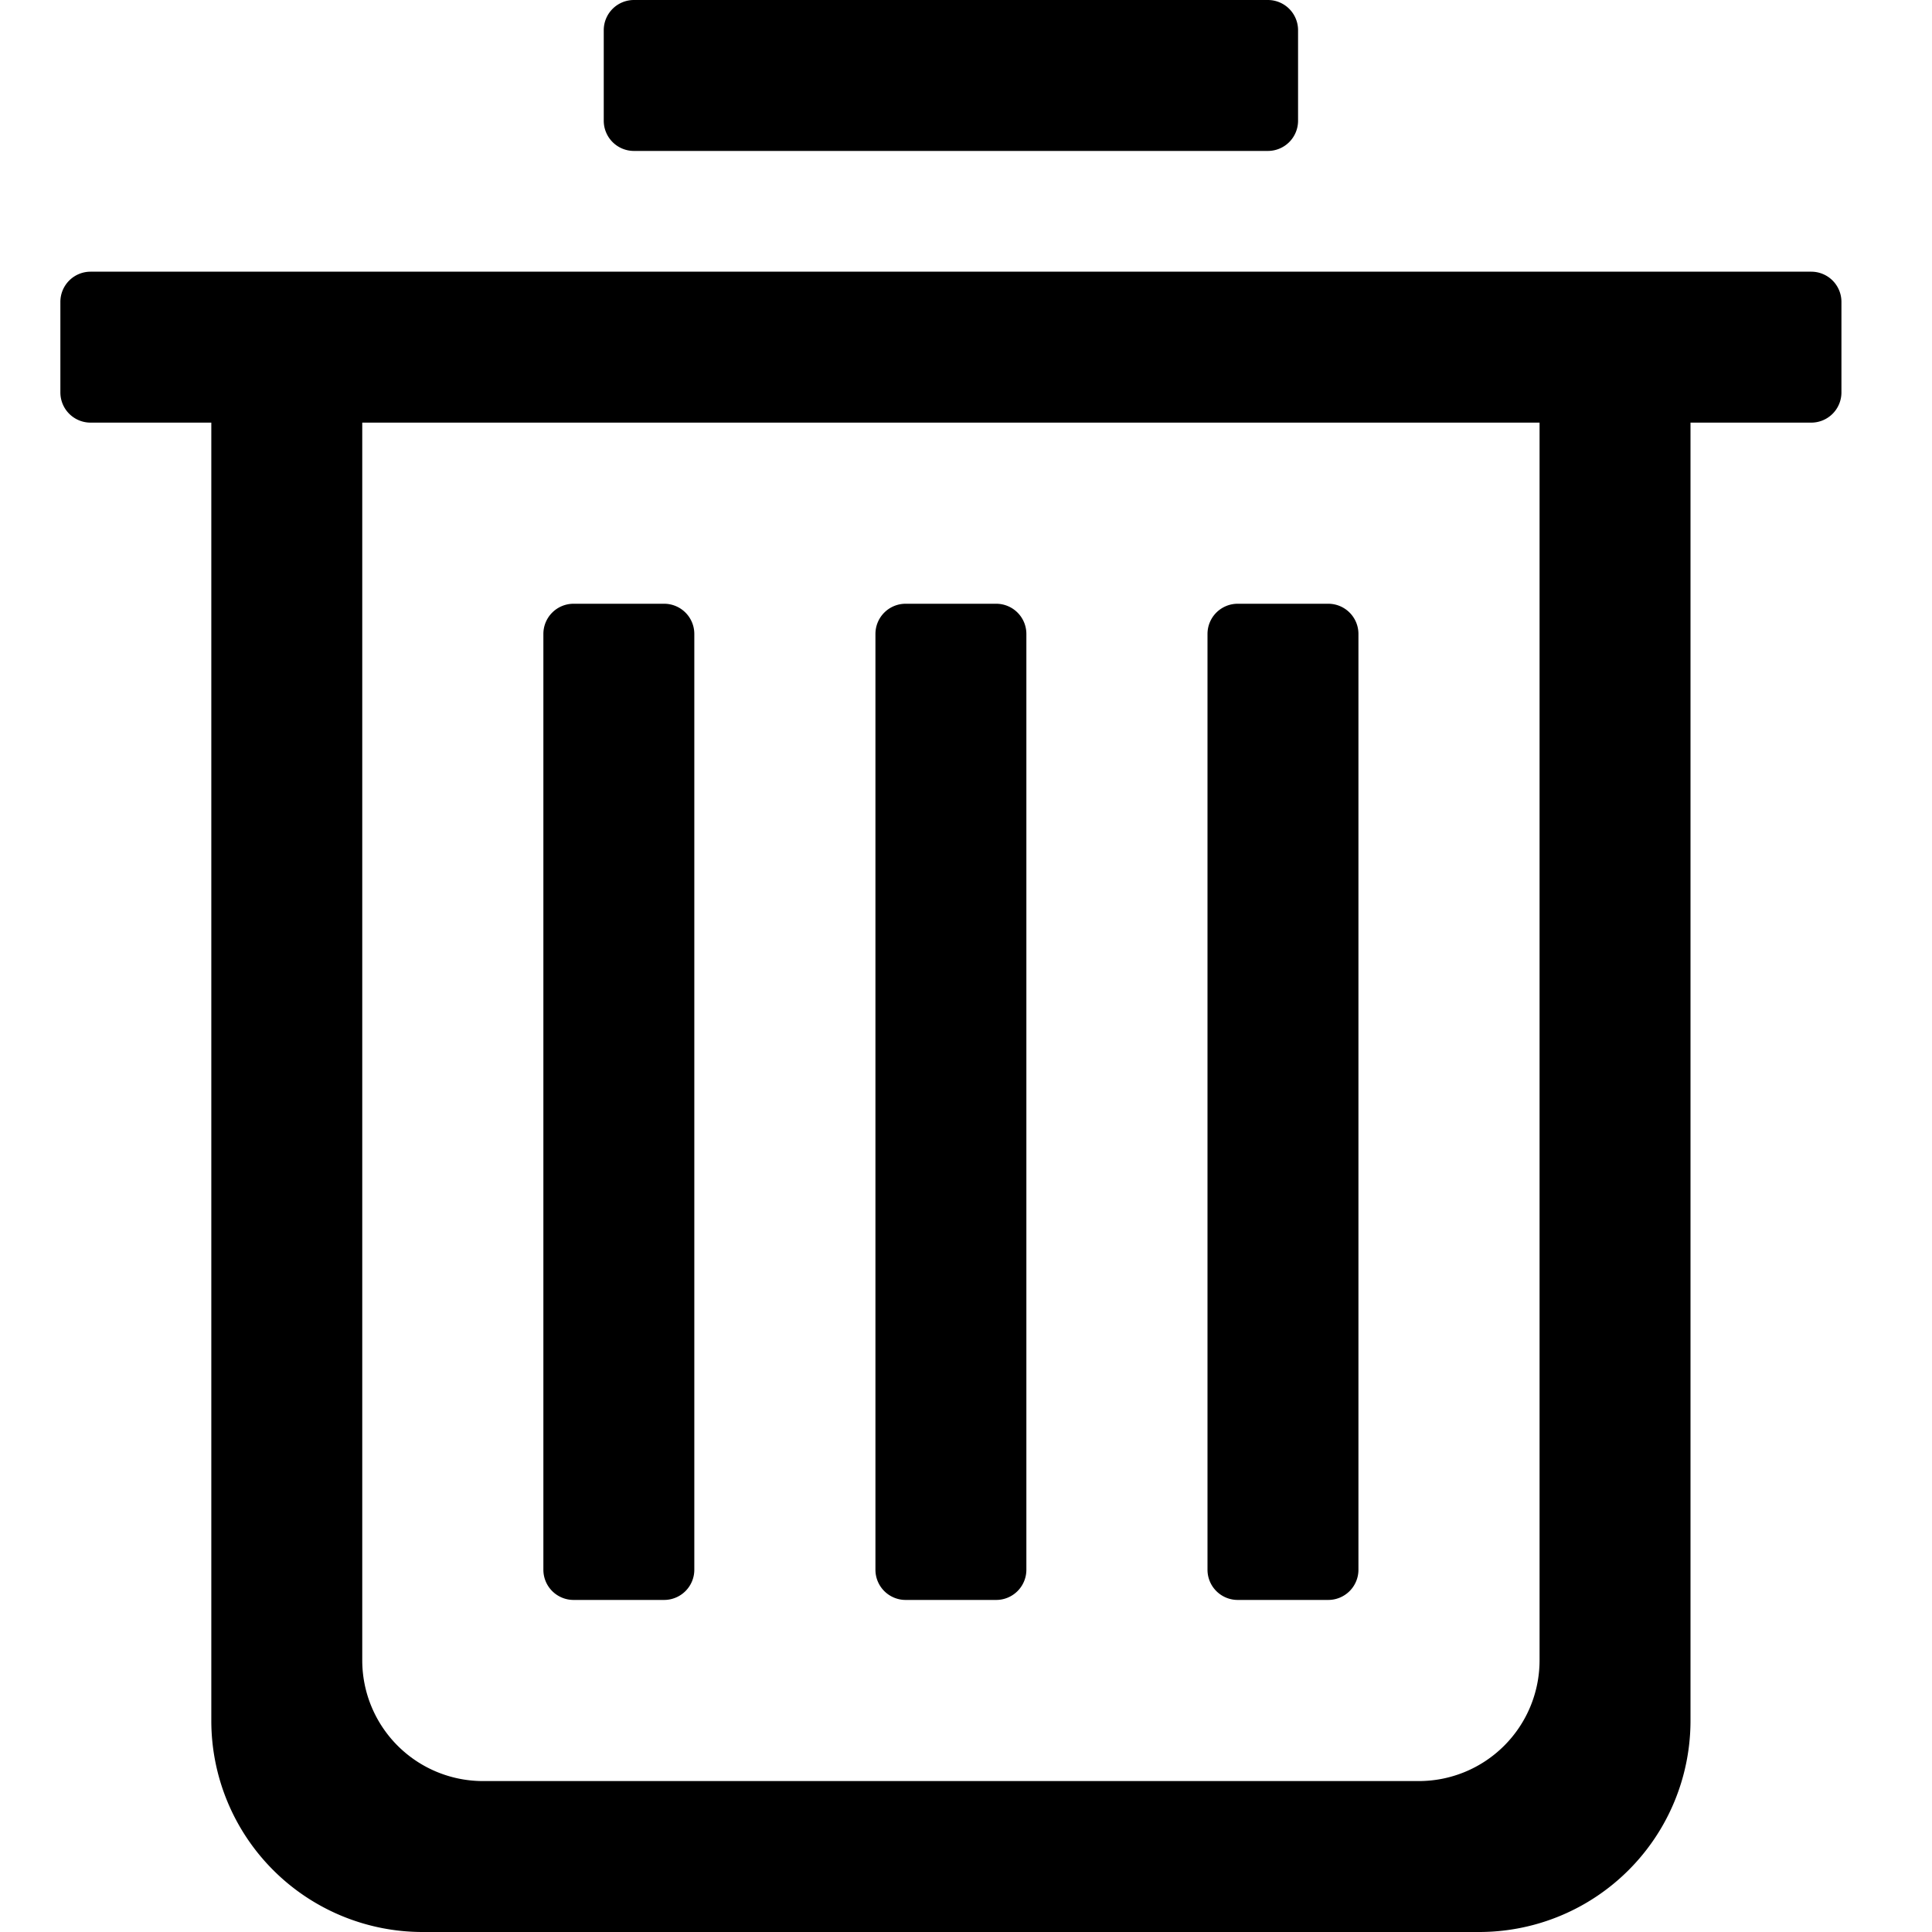 <svg xmlns="http://www.w3.org/2000/svg" width="64" height="64" viewBox="0 0 64 64"><path id="Rounded_Rectangle_7" data-name="Rounded Rectangle 7" style="fill-rule:evenodd;" d="M60,14H56V57a7,7,0,0,1-7,7H14a7,7,0,0,1-7-7V14H3a1,1,0,0,1-1-1V10A1,1,0,0,1,3,9H60a1,1,0,0,1,1,1v3A1,1,0,0,1,60,14ZM12,55a4,4,0,0,0,4,4H47a4,4,0,0,0,4-4V14H12V55Zm32-2H41a1,1,0,0,1-1-1V21a1,1,0,0,1,1-1h3a1,1,0,0,1,1,1V52A1,1,0,0,1,44,53ZM33,53H30a1,1,0,0,1-1-1V21a1,1,0,0,1,1-1h3a1,1,0,0,1,1,1V52A1,1,0,0,1,33,53ZM22,53H19a1,1,0,0,1-1-1V21a1,1,0,0,1,1-1h3a1,1,0,0,1,1,1V52A1,1,0,0,1,22,53ZM42,5H21a1,1,0,0,1-1-1V1a1,1,0,0,1,1-1H42a1,1,0,0,1,1,1V4A1,1,0,0,1,42,5Z"/></svg>